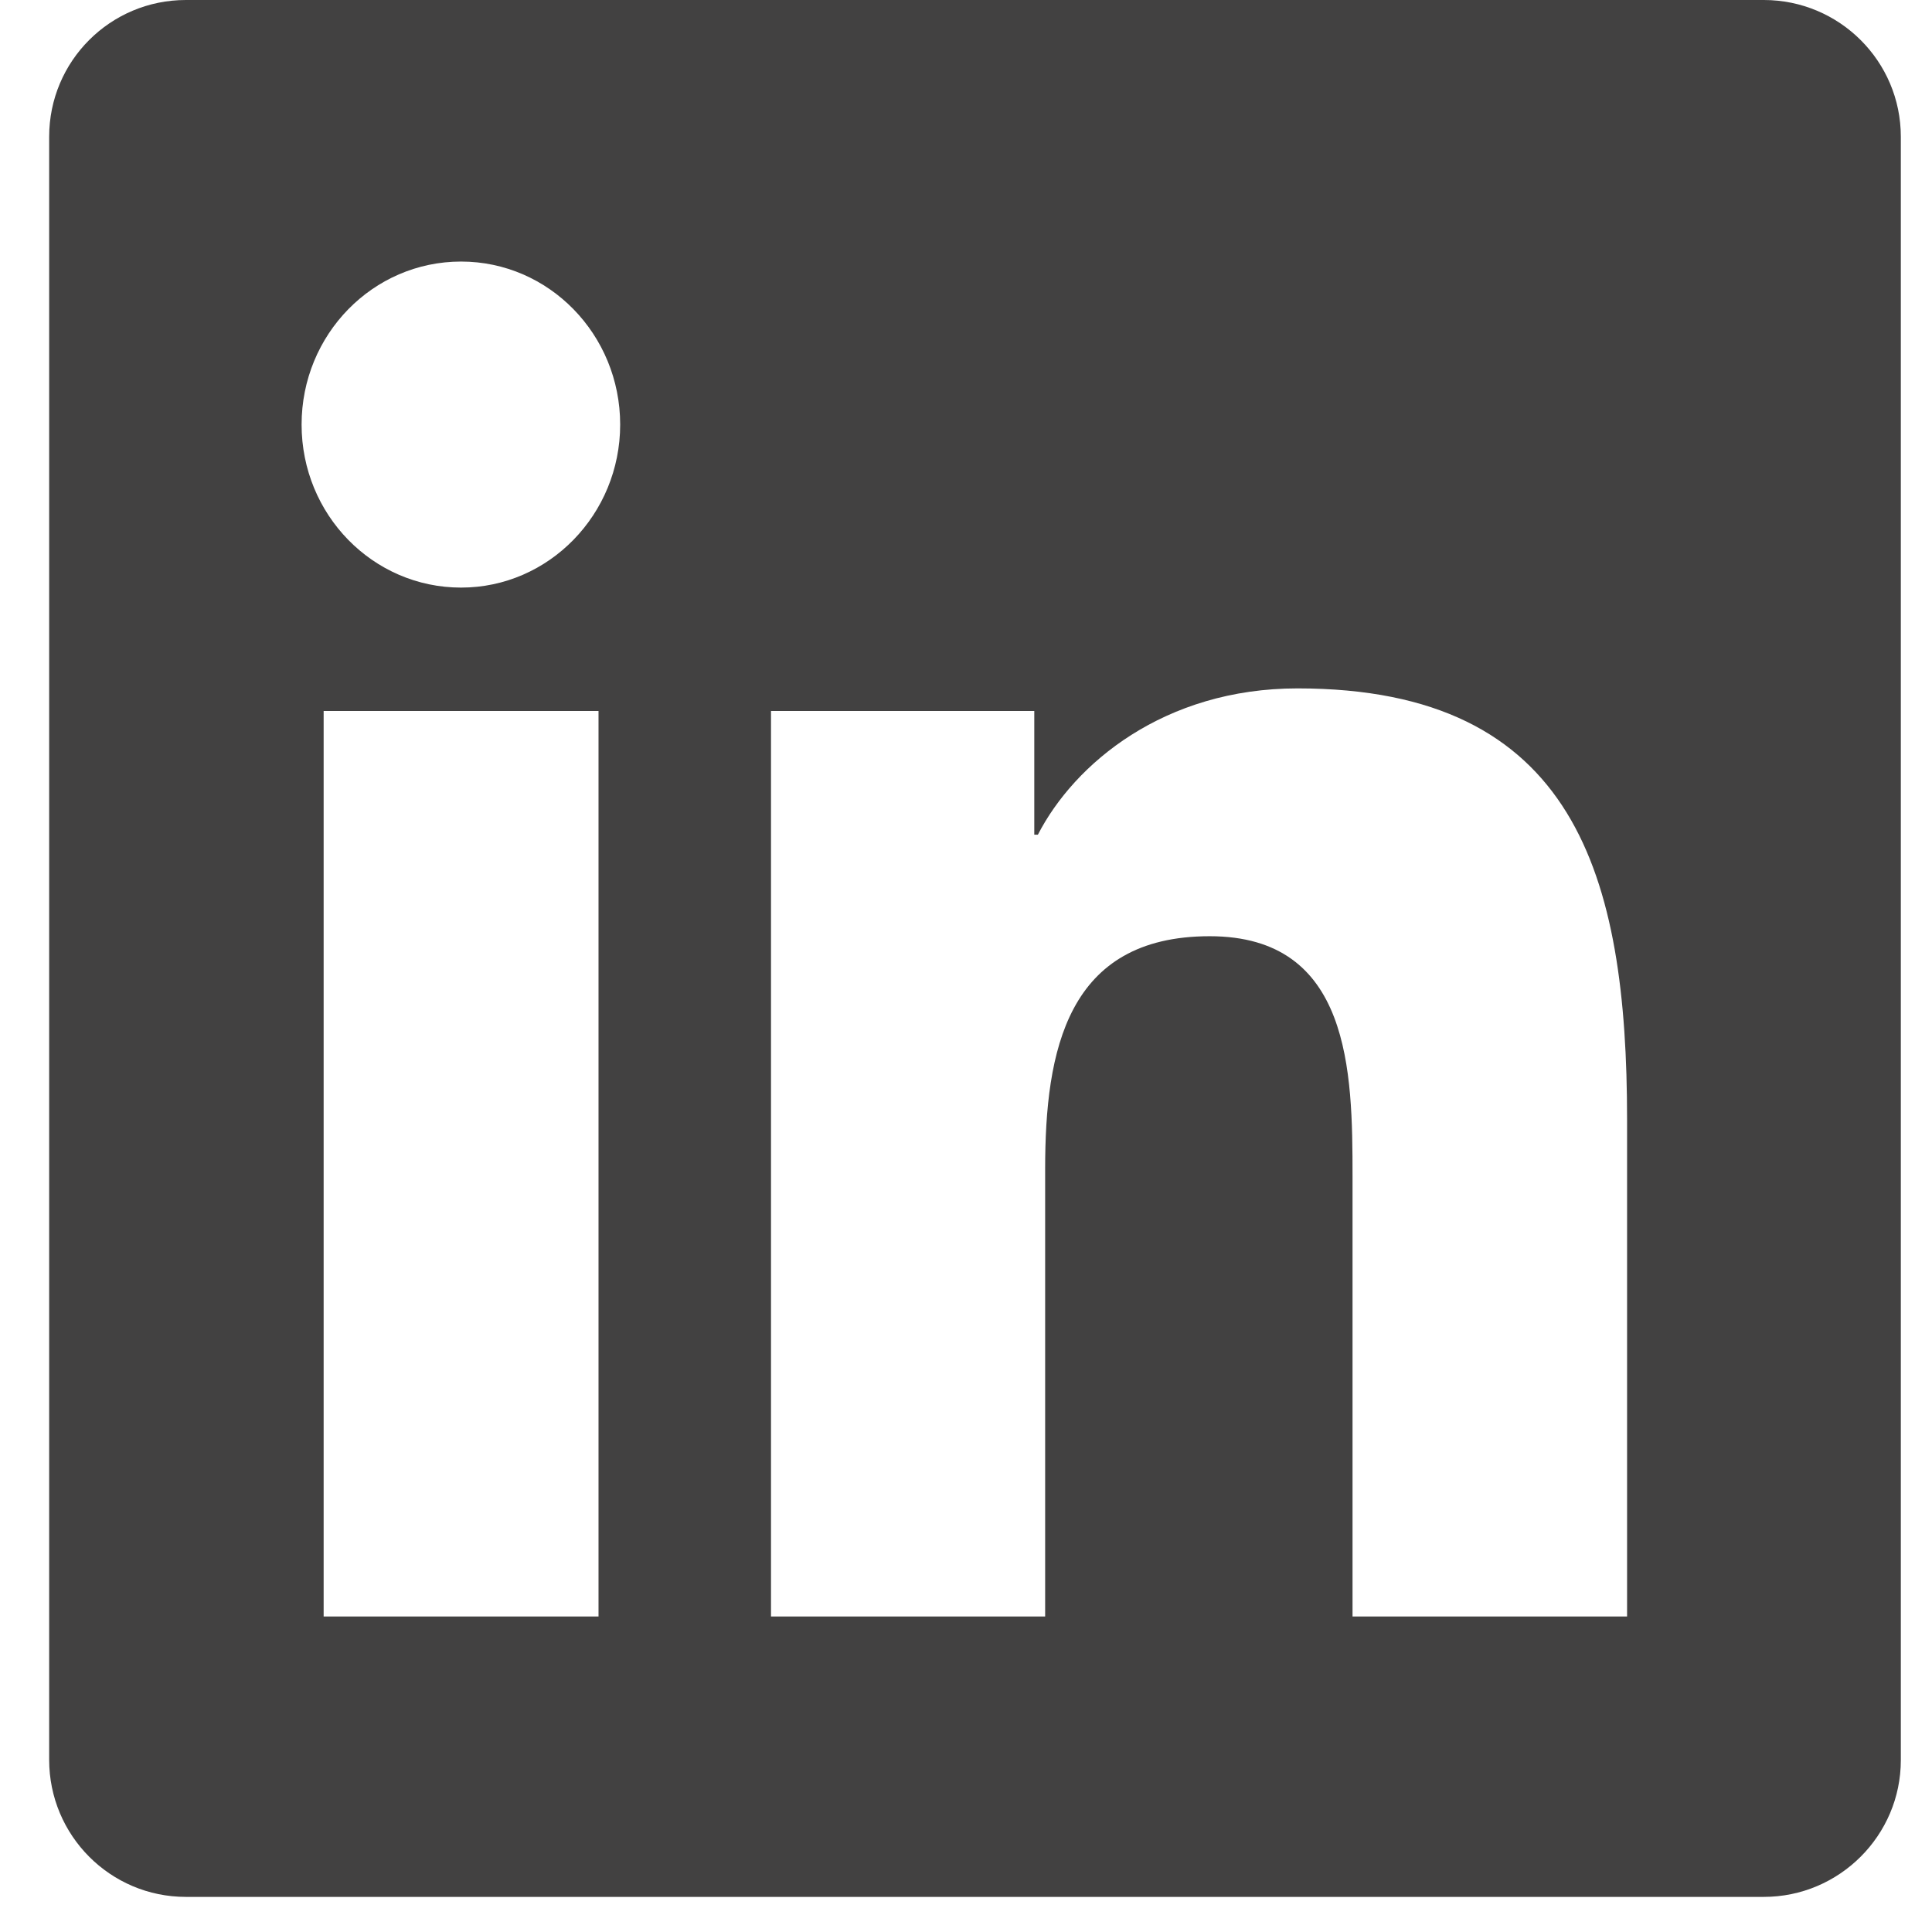 <svg width="29" height="29" viewBox="0 0 29 29" fill="none" xmlns="http://www.w3.org/2000/svg">
<path d="M26.475 0H2.79C1.655 0 0.738 0.918 0.738 2.052V26.416C0.738 27.55 1.655 28.473 2.79 28.473H26.475C27.609 28.473 28.532 27.55 28.532 26.421V2.052C28.532 0.918 27.609 0 26.475 0ZM8.984 24.264H4.858V10.672H8.984V24.264ZM6.921 8.82C5.596 8.82 4.527 7.724 4.527 6.373C4.527 5.022 5.596 3.926 6.921 3.926C8.24 3.926 9.309 5.022 9.309 6.373C9.309 7.719 8.24 8.82 6.921 8.82ZM24.423 24.264H20.302V17.657C20.302 16.083 20.275 14.053 18.158 14.053C16.014 14.053 15.688 15.771 15.688 17.546V24.264H11.573V10.672H15.525V12.529H15.579C16.128 11.462 17.474 10.333 19.477 10.333C23.652 10.333 24.423 13.147 24.423 16.806V24.264Z" fill="#424141"/>
</svg>
